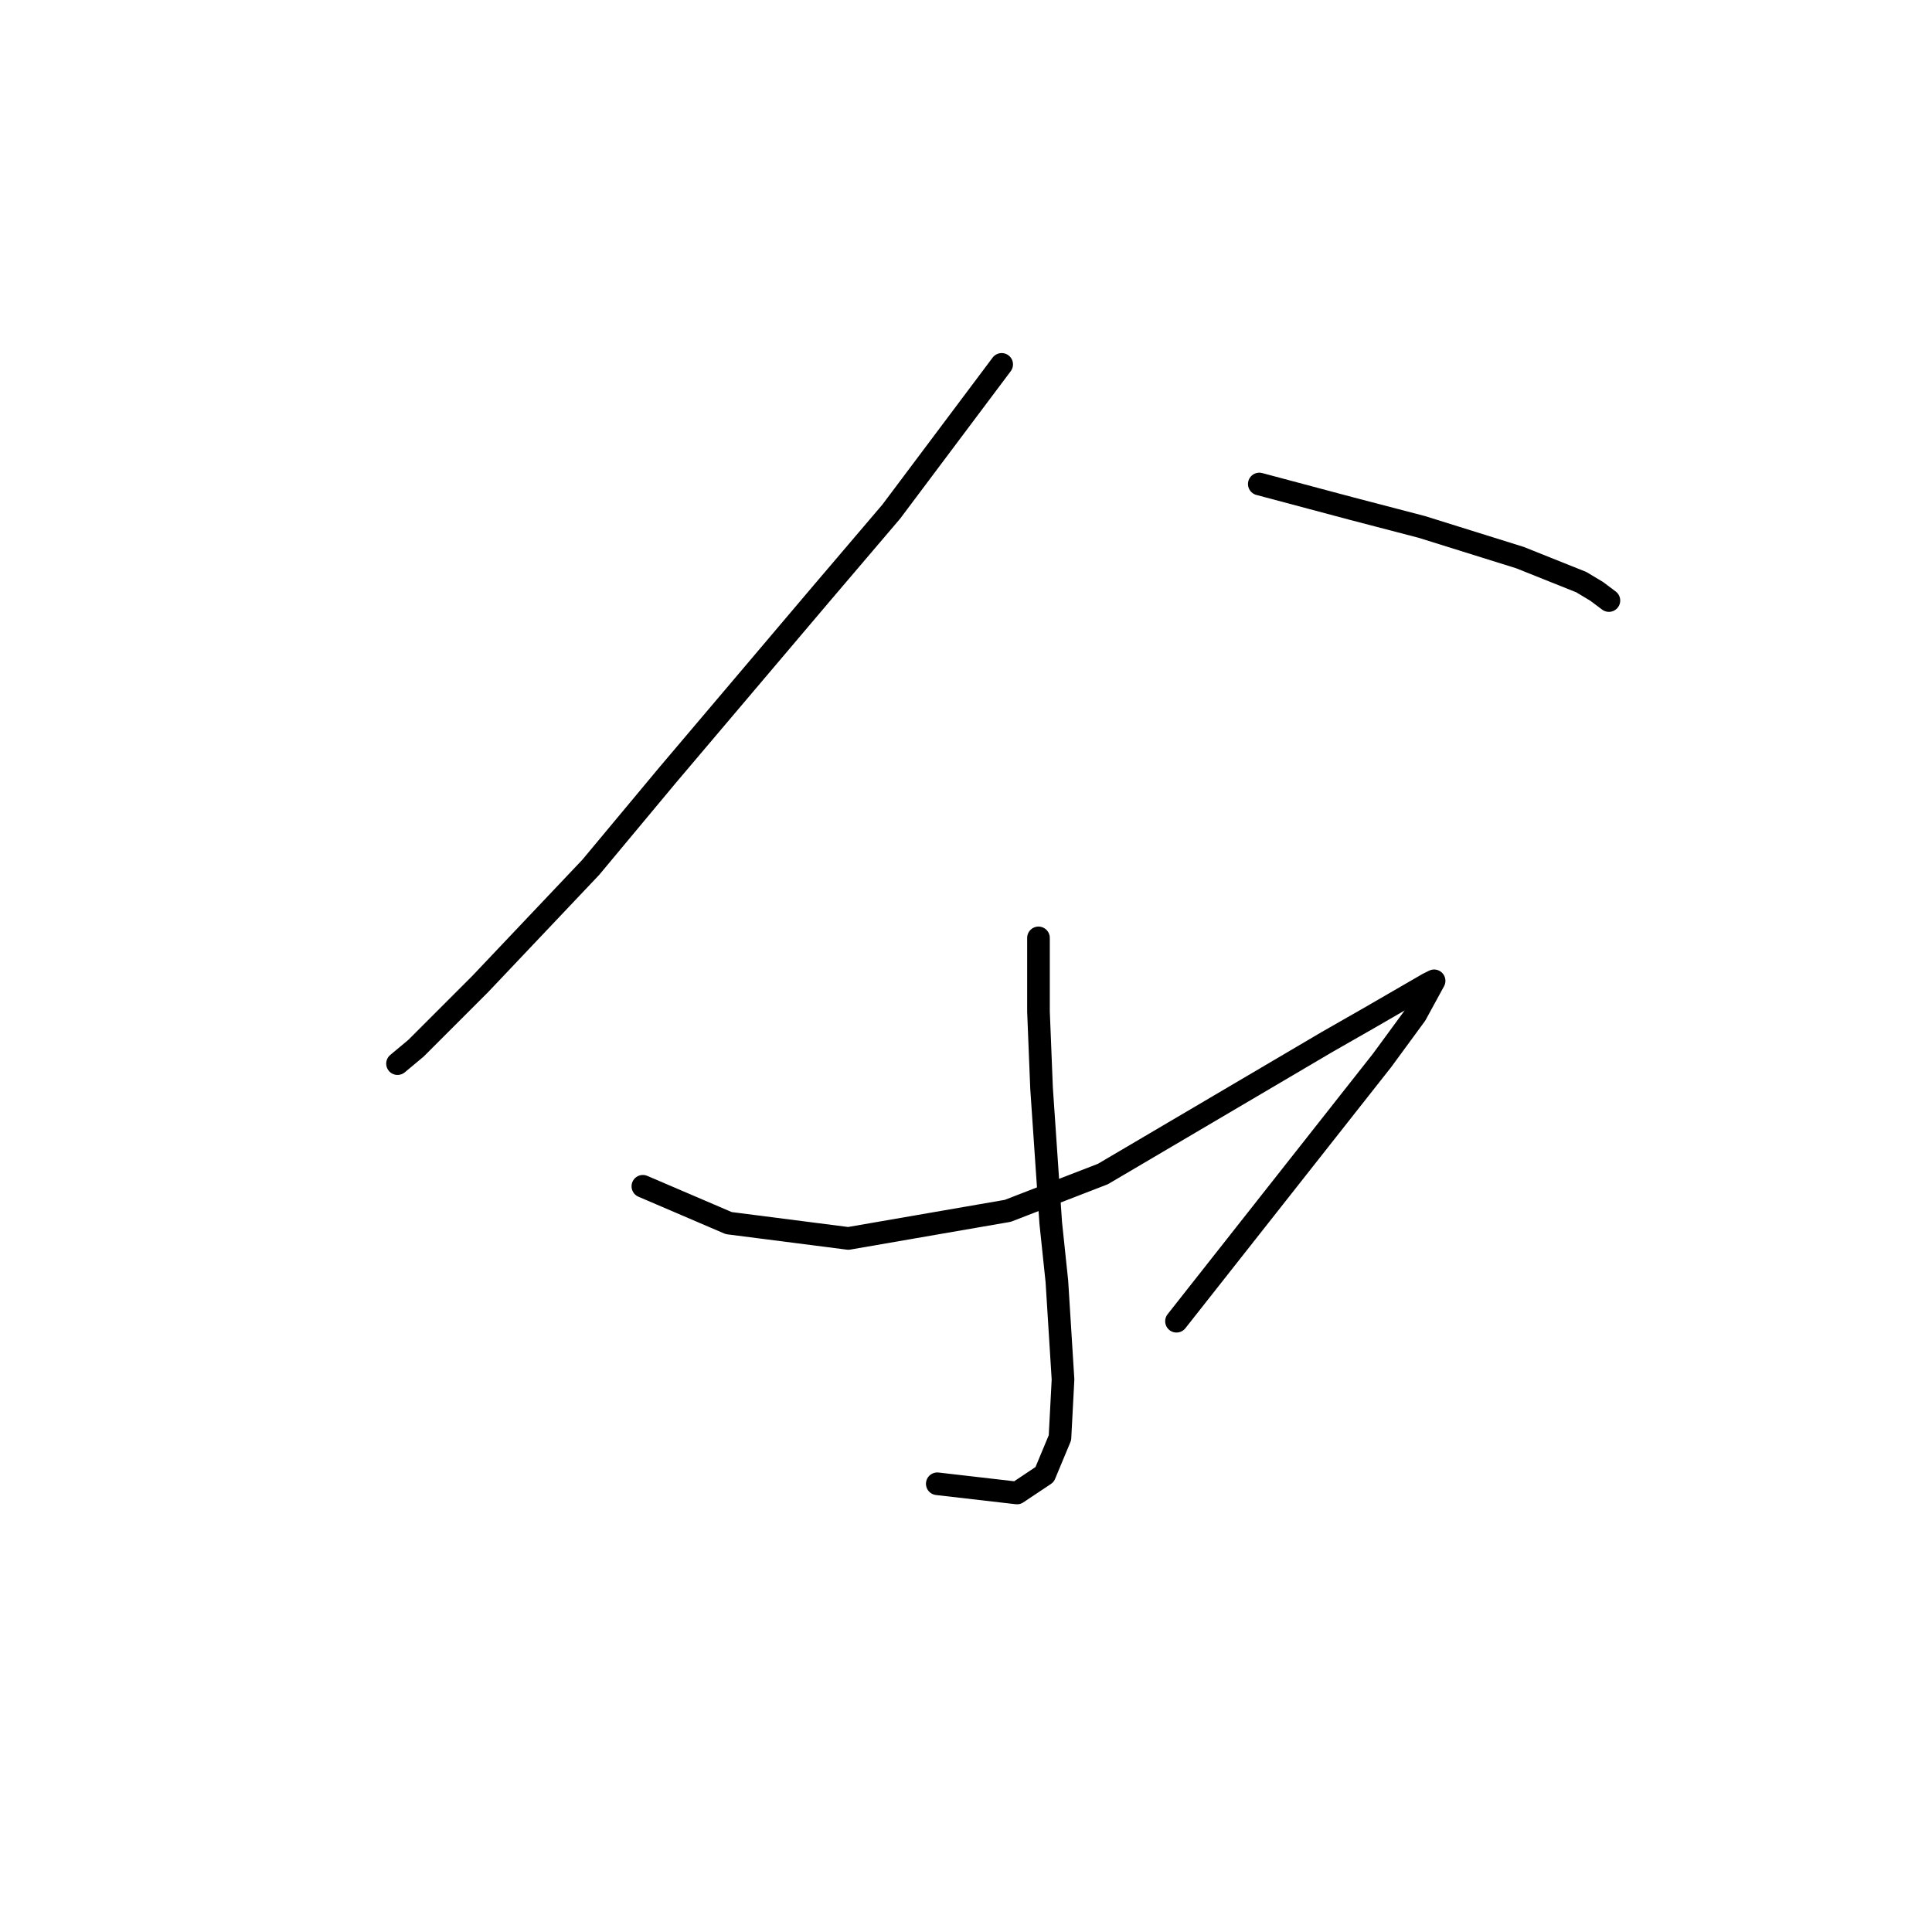<?xml version="1.0" standalone="no"?>
    <svg width="256" height="256" xmlns="http://www.w3.org/2000/svg" version="1.1">
    <polyline stroke="black" stroke-width="3" stroke-linecap="round" fill="transparent" stroke-linejoin="round" points="132.728 48.284 118.099 67.79 108.752 78.762 88.434 102.737 78.275 114.928 63.646 130.37 55.112 138.904 52.674 140.936 52.674 140.936 " />
        <polyline stroke="black" stroke-width="3" stroke-linecap="round" fill="transparent" stroke-linejoin="round" points="166.863 64.133 179.054 67.383 188.4 69.822 201.404 73.885 209.531 77.136 211.563 78.355 213.188 79.574 213.188 79.574 " />
        <polyline stroke="black" stroke-width="3" stroke-linecap="round" fill="transparent" stroke-linejoin="round" points="137.604 124.275 137.604 134.027 138.011 144.187 139.23 162.067 140.042 169.788 140.855 182.791 140.449 190.512 138.417 195.389 134.76 197.827 124.194 196.608 124.194 196.608 " />
        <polyline stroke="black" stroke-width="3" stroke-linecap="round" fill="transparent" stroke-linejoin="round" points="85.183 157.19 90.872 159.628 96.561 162.067 112.41 164.099 133.541 160.441 146.138 155.565 175.803 138.091 181.492 134.84 189.213 130.37 190.026 129.964 187.587 134.434 183.117 140.529 155.891 175.07 155.891 175.07 " />
        </svg>